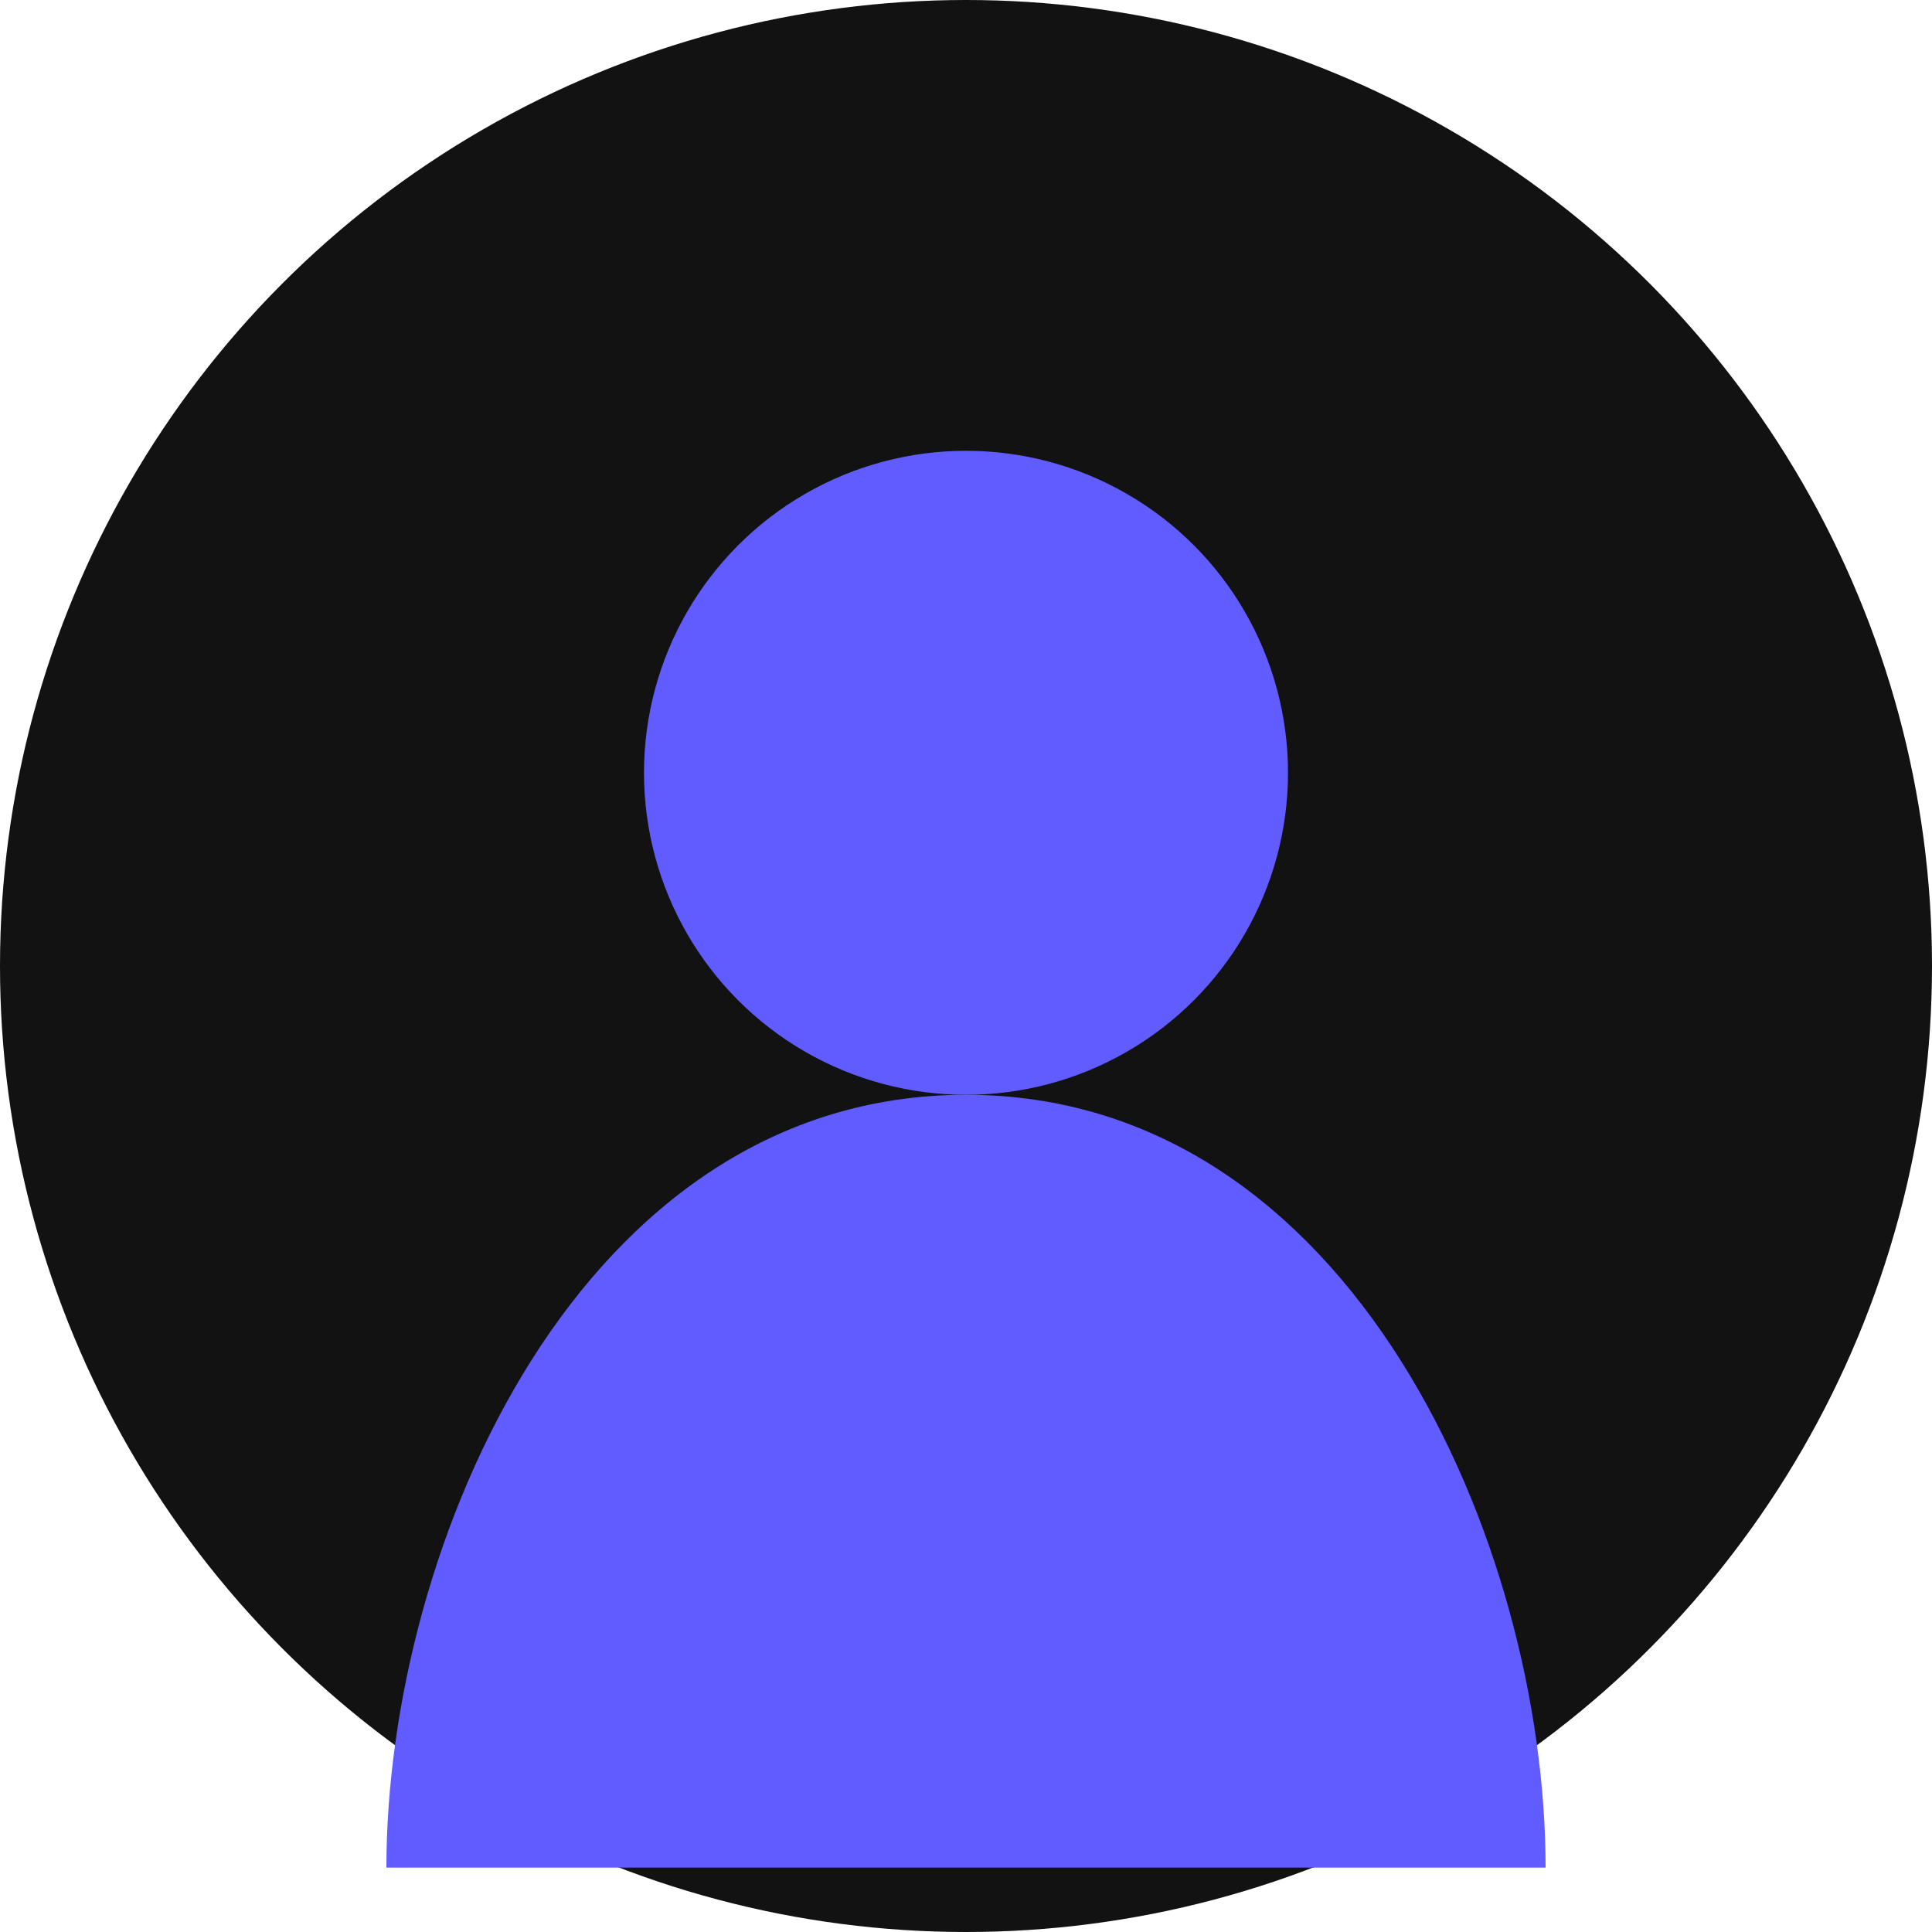 <svg width="150" height="150" xmlns="http://www.w3.org/2000/svg">
  <circle cx="75" cy="75" r="75" fill="#121212" />
  <circle cx="75" cy="60" r="25" fill="#605cff" />
  <path d="M75 85 C 45 85, 30 120, 30 145 L 120 145 C 120 120, 105 85, 75 85 Z" fill="#605cff" />
</svg> 